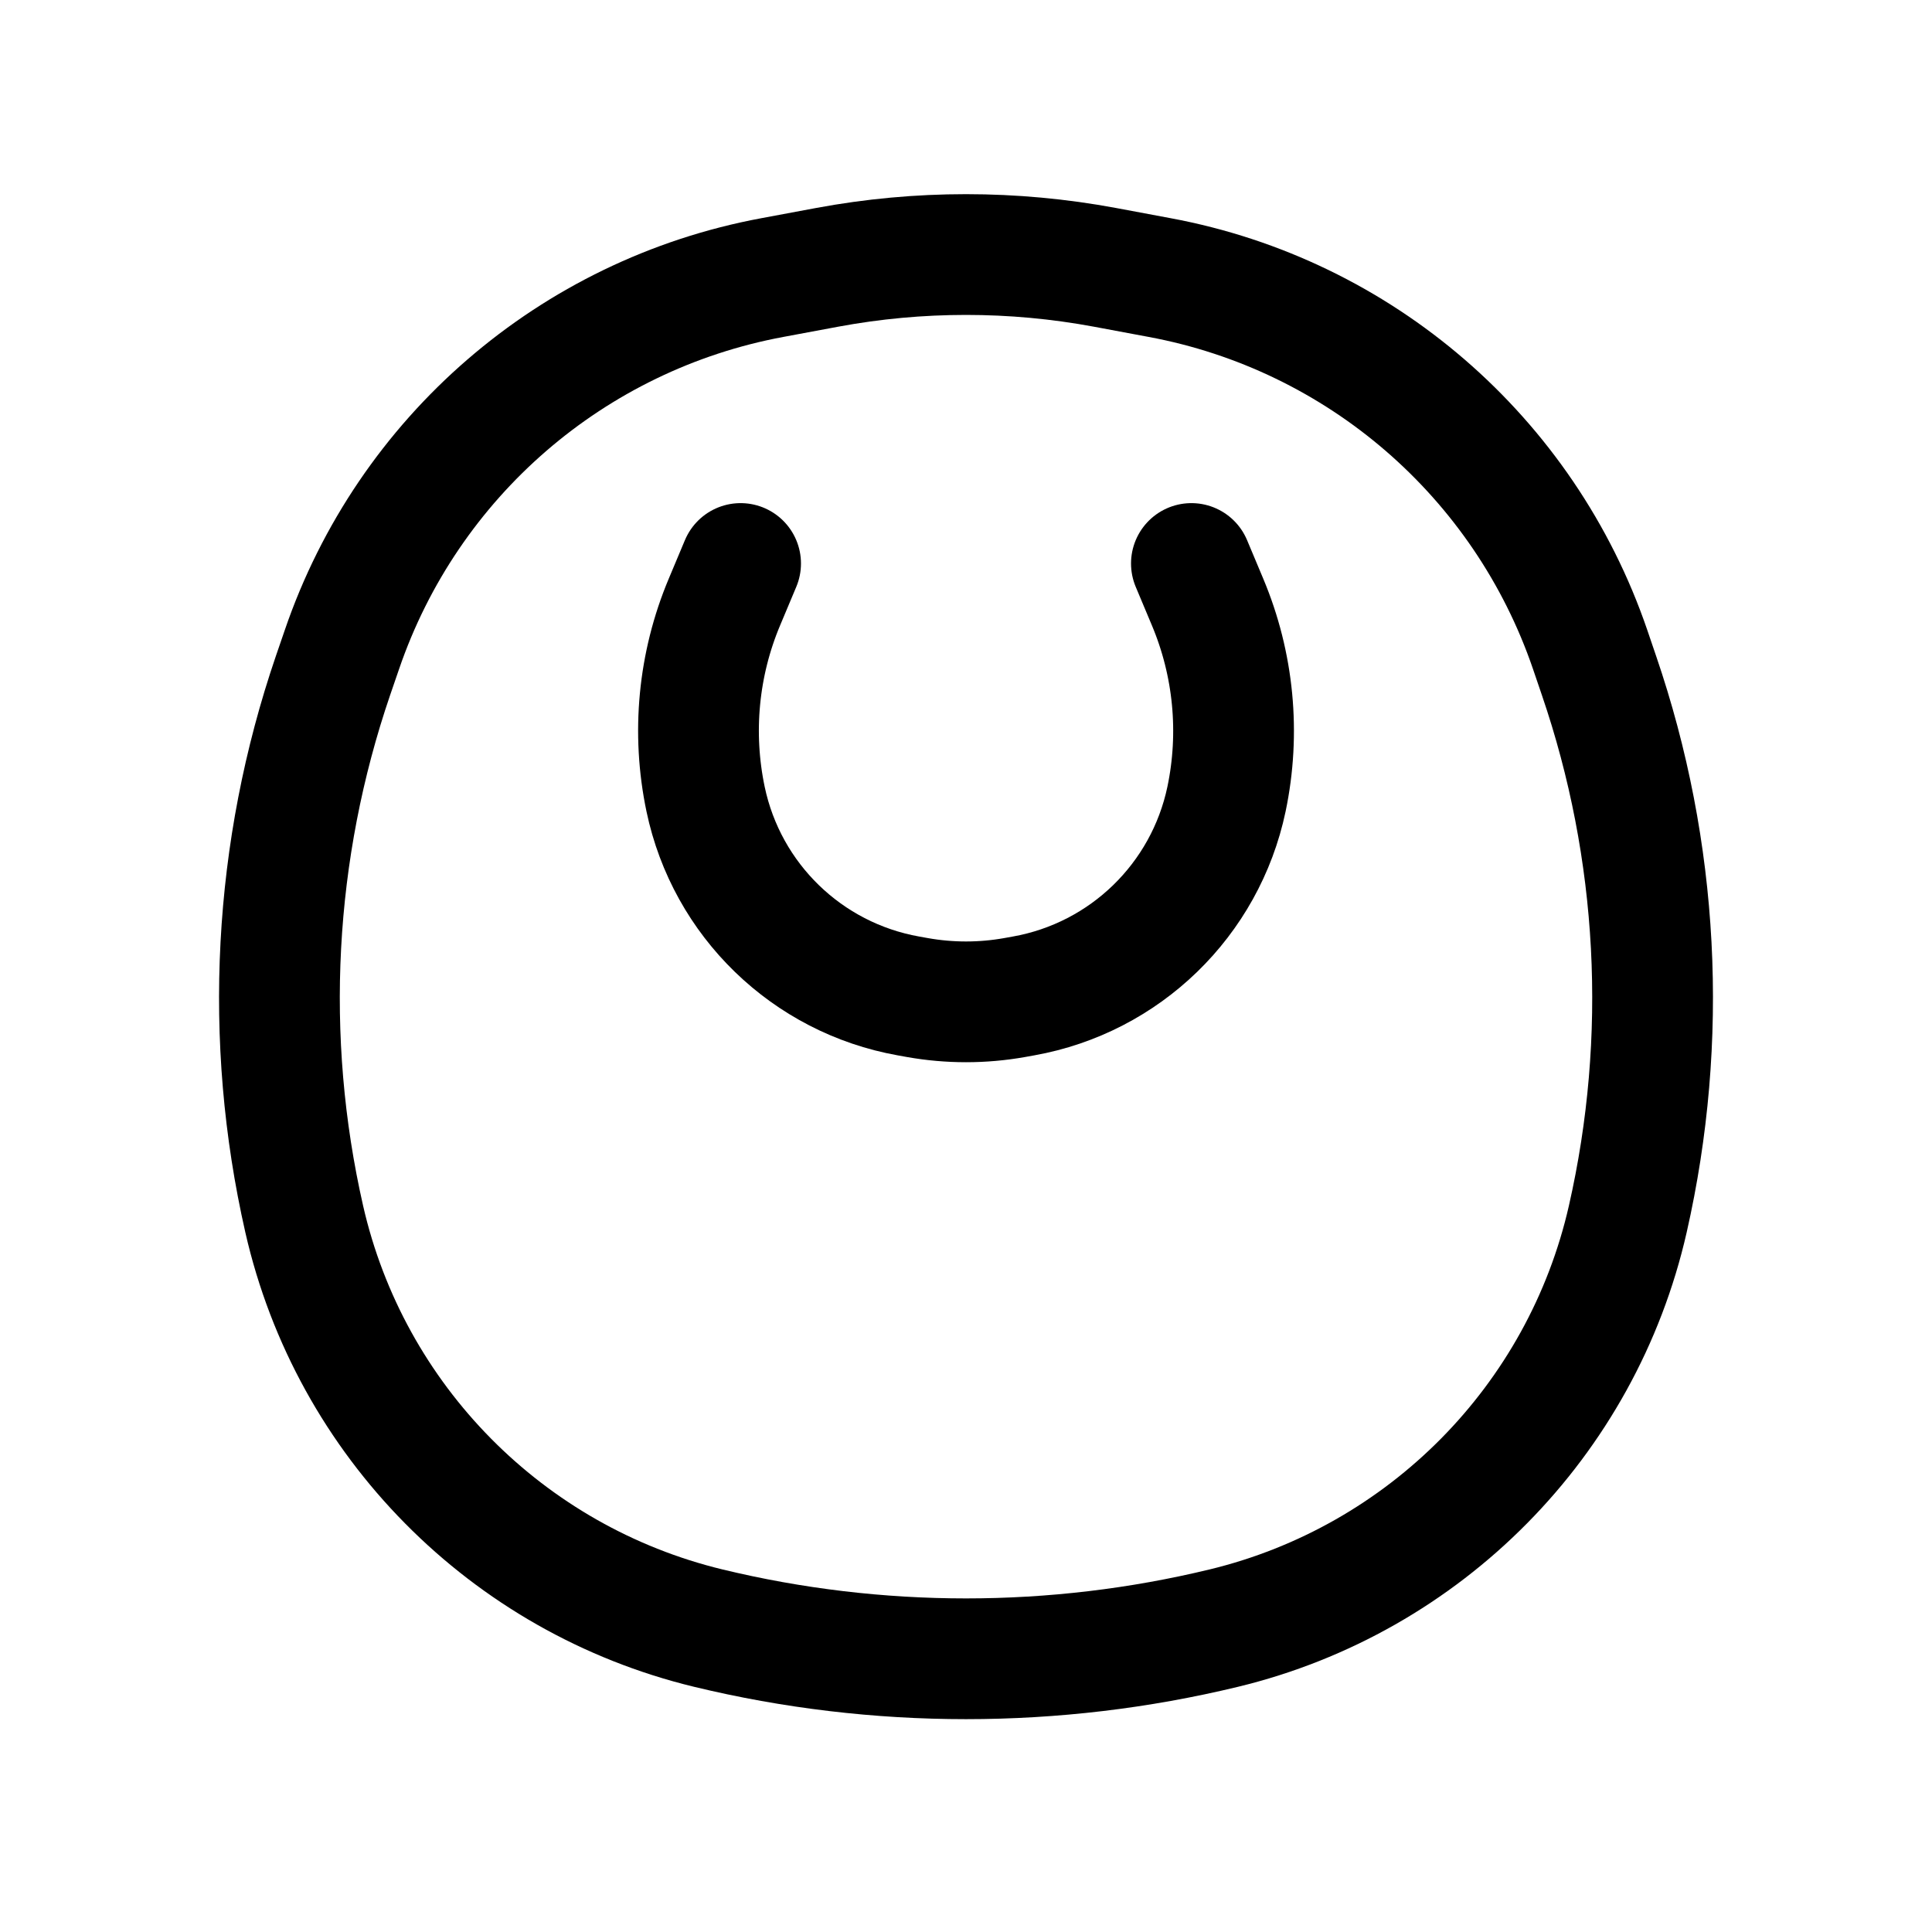 <svg width="24" height="24" viewBox="0 0 24 24" fill="none" xmlns="http://www.w3.org/2000/svg">
	<path d="M9.2 7L8.999 7.479C8.674 8.252 8.593 9.106 8.765 9.927C9.028 11.18 10.025 12.147 11.285 12.372L11.396 12.392C11.796 12.463 12.205 12.463 12.604 12.392L12.715 12.372C13.975 12.147 14.972 11.18 15.236 9.927C15.408 9.106 15.326 8.252 15.001 7.479L14.8 7" stroke="currentColor" stroke-width="1.5" stroke-linecap="round" />
	<path d="M20.221 15.143C19.651 17.65 17.702 19.62 15.203 20.225C13.102 20.733 10.898 20.733 8.798 20.225C6.299 19.62 4.35 17.65 3.779 15.143C3.27 12.903 3.394 10.565 4.137 8.391L4.248 8.068C5.066 5.676 7.109 3.91 9.594 3.448L10.275 3.321C11.415 3.109 12.585 3.109 13.726 3.321L14.406 3.448C16.891 3.91 18.935 5.676 19.753 8.068L19.863 8.391C20.607 10.565 20.73 12.903 20.221 15.143Z" stroke="currentColor" stroke-width="1.5" />
</svg>
